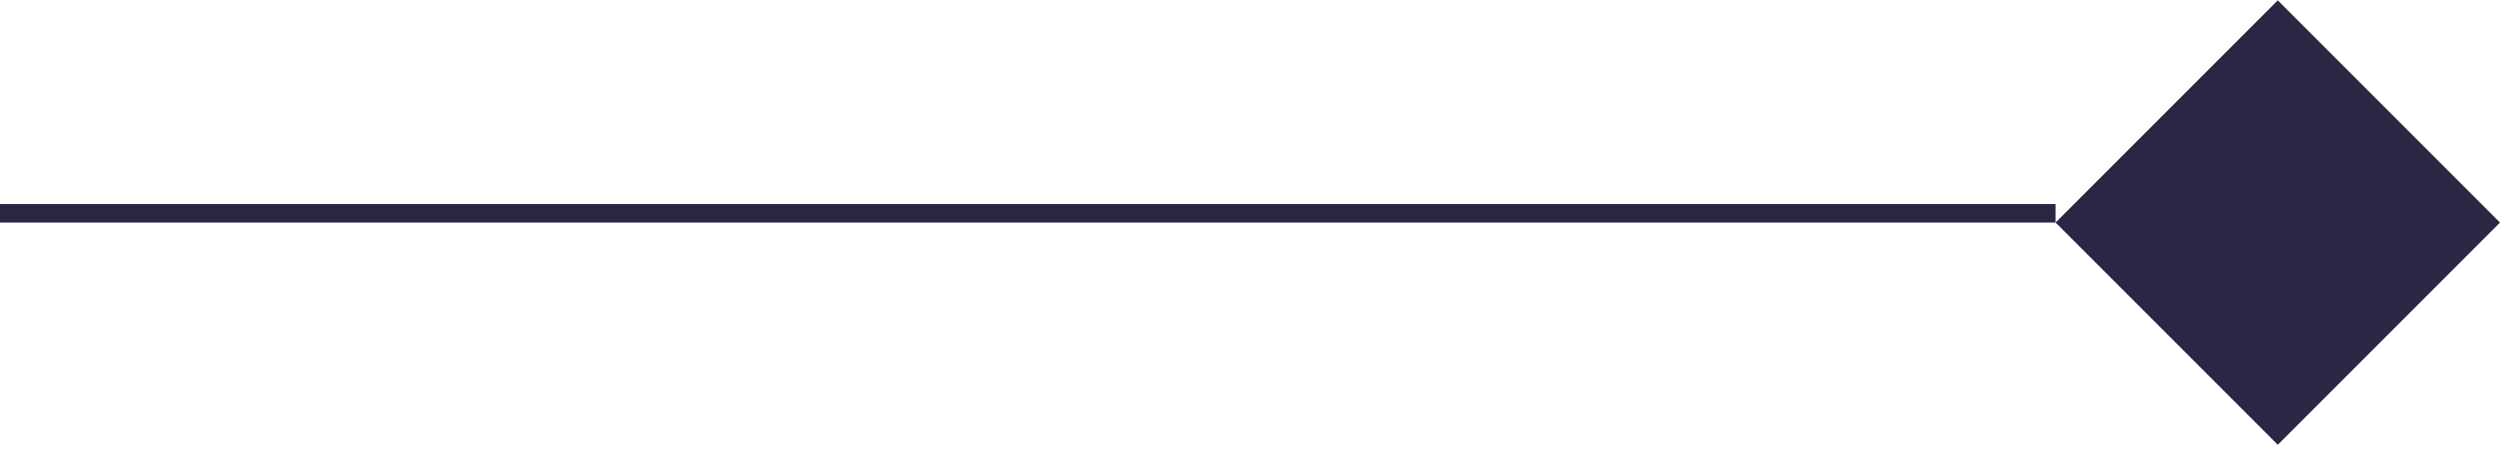 <svg width="135" height="25" viewBox="0 0 135 25" fill="none" xmlns="http://www.w3.org/2000/svg">
	<line y1="11.518" x2="111" y2="11.518" stroke="#2B2644" />
	<path d="M123 0.018L135 12.018L123 24.018L111 12.018L123 0.018Z" fill="#2B2644" />
</svg>